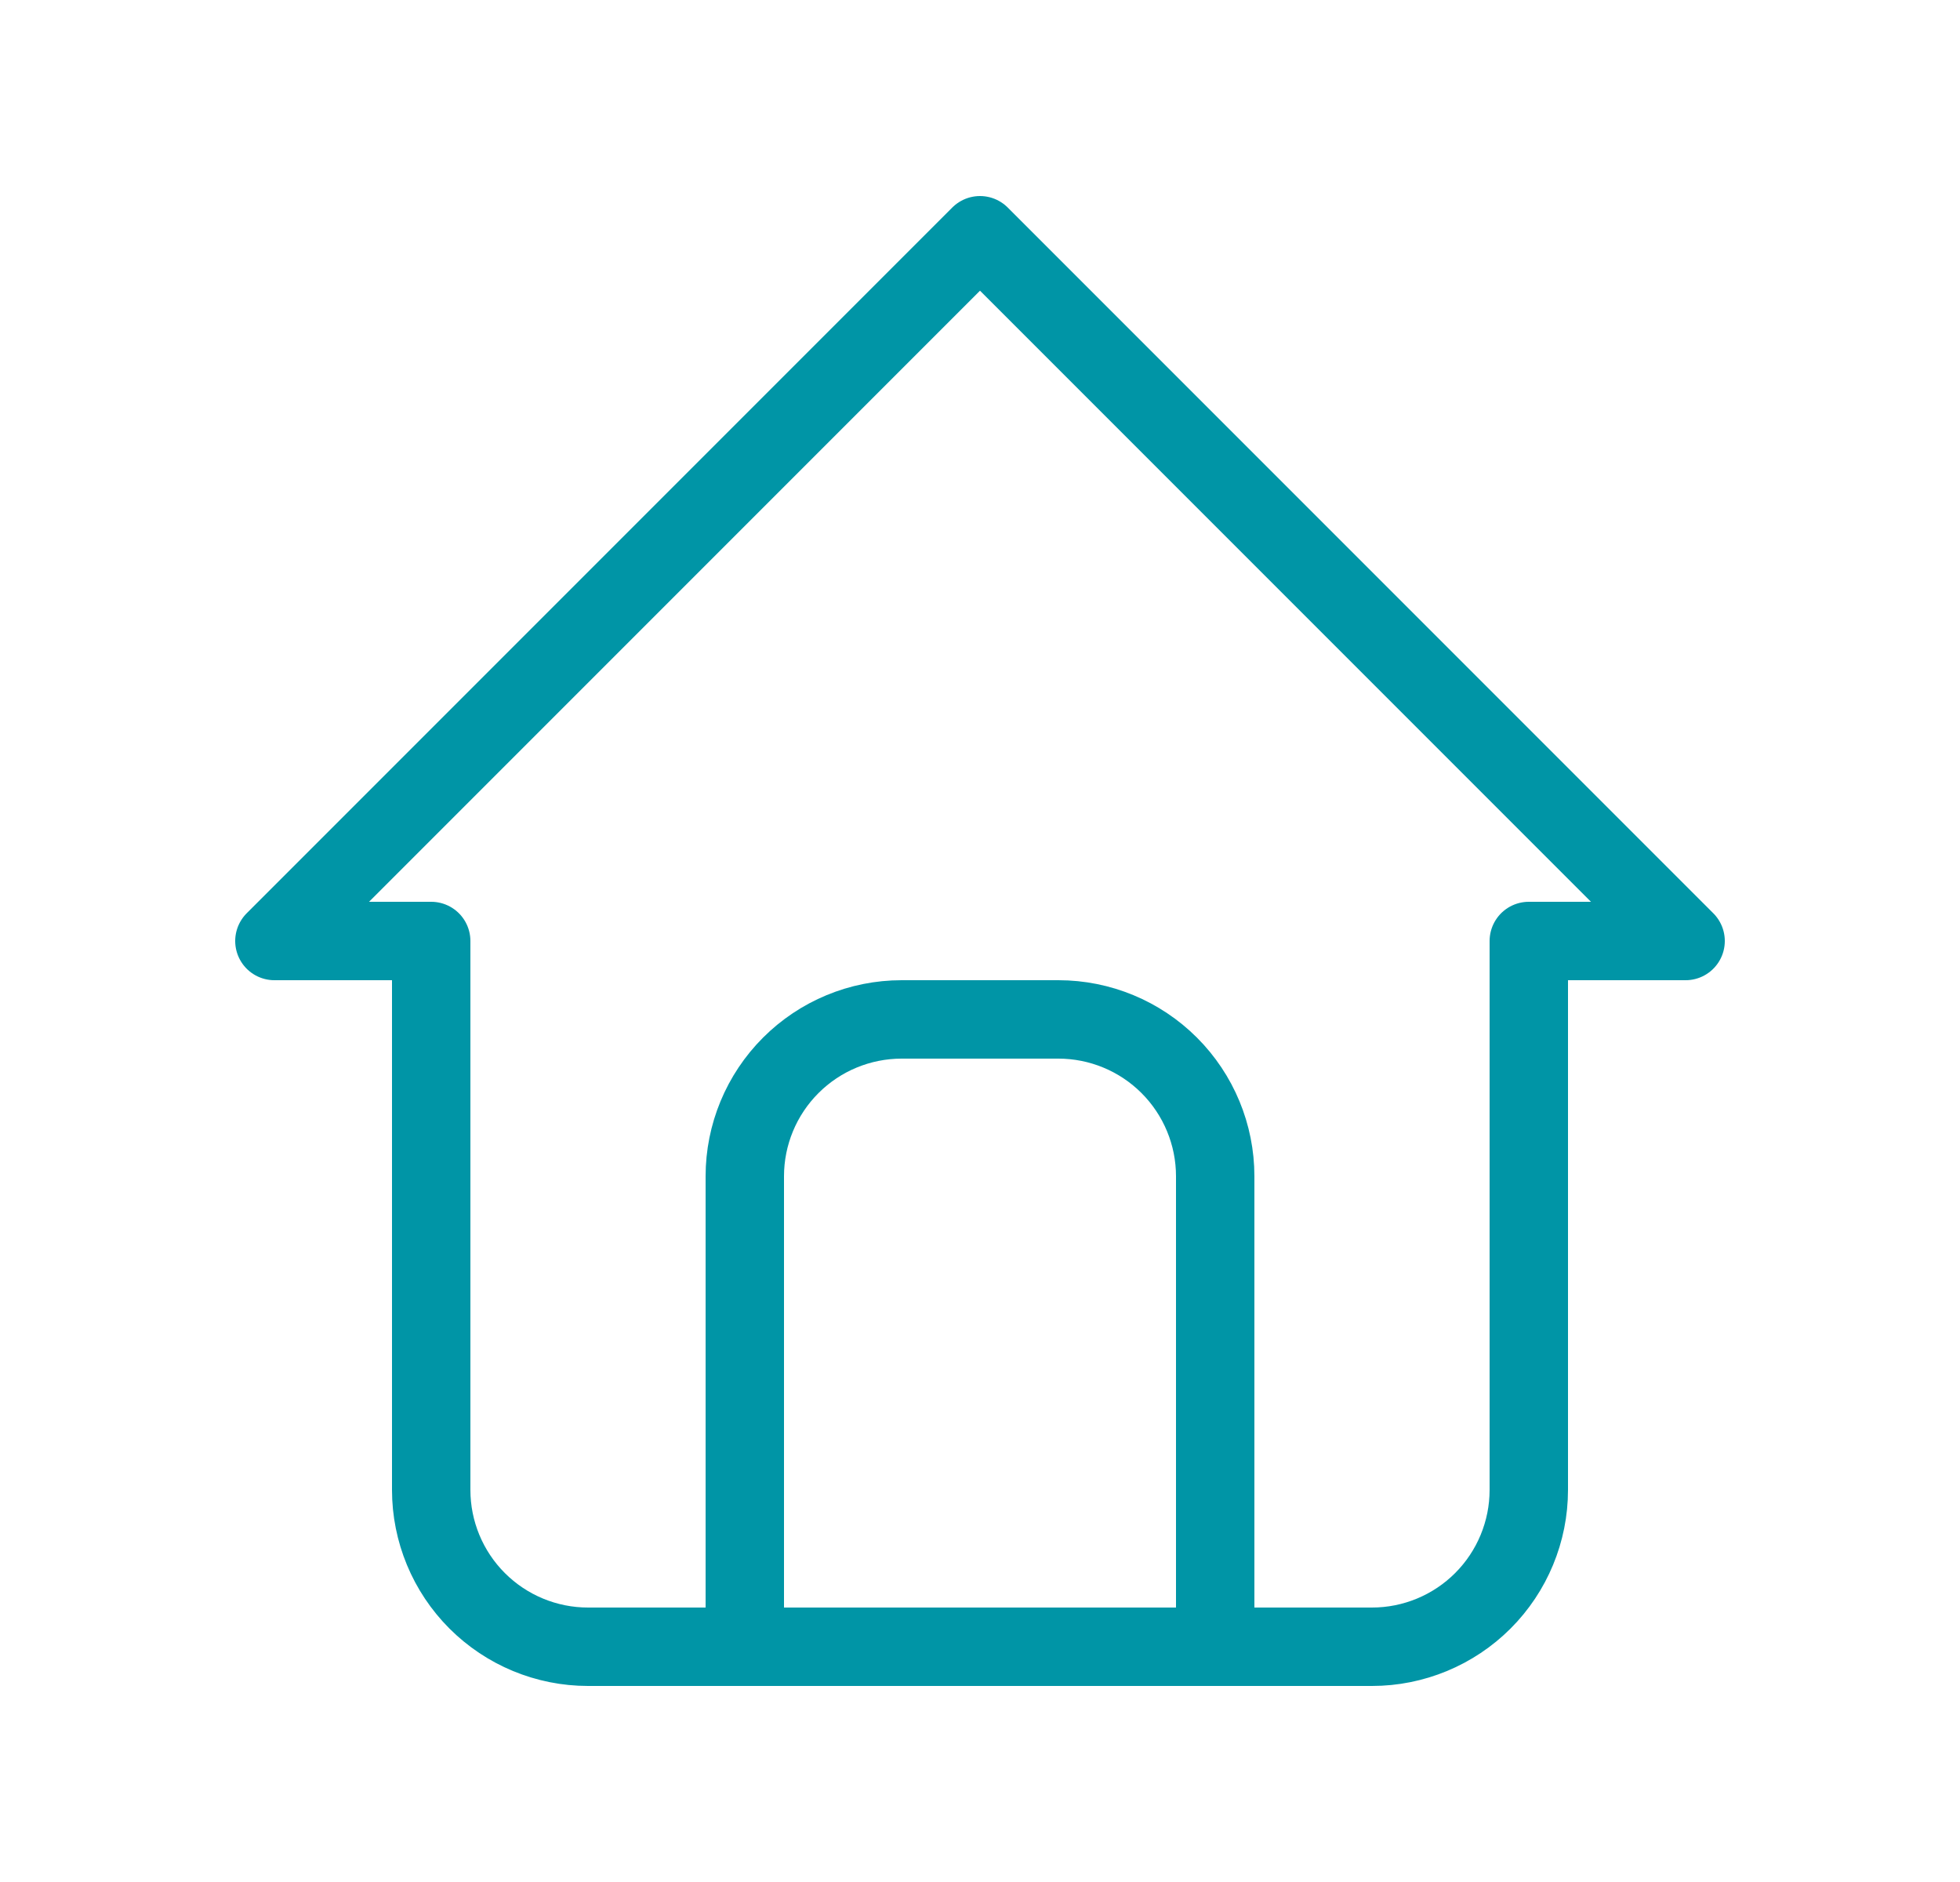 <svg width="25" height="24" viewBox="0 0 25 24" fill="none" xmlns="http://www.w3.org/2000/svg">
<path d="M9.5 21V15C9.5 14.47 9.711 13.961 10.086 13.586C10.461 13.211 10.97 13 11.5 13H13.5C14.03 13 14.539 13.211 14.914 13.586C15.289 13.961 15.5 14.47 15.5 15V21M5.5 12H3.5L12.5 3L21.5 12H19.5V19C19.5 19.53 19.289 20.039 18.914 20.414C18.539 20.789 18.03 21 17.5 21H7.5C6.97 21 6.461 20.789 6.086 20.414C5.711 20.039 5.5 19.53 5.5 19V12Z" stroke="#0095A6" stroke-linecap="round" stroke-linejoin="round"/>
</svg>
